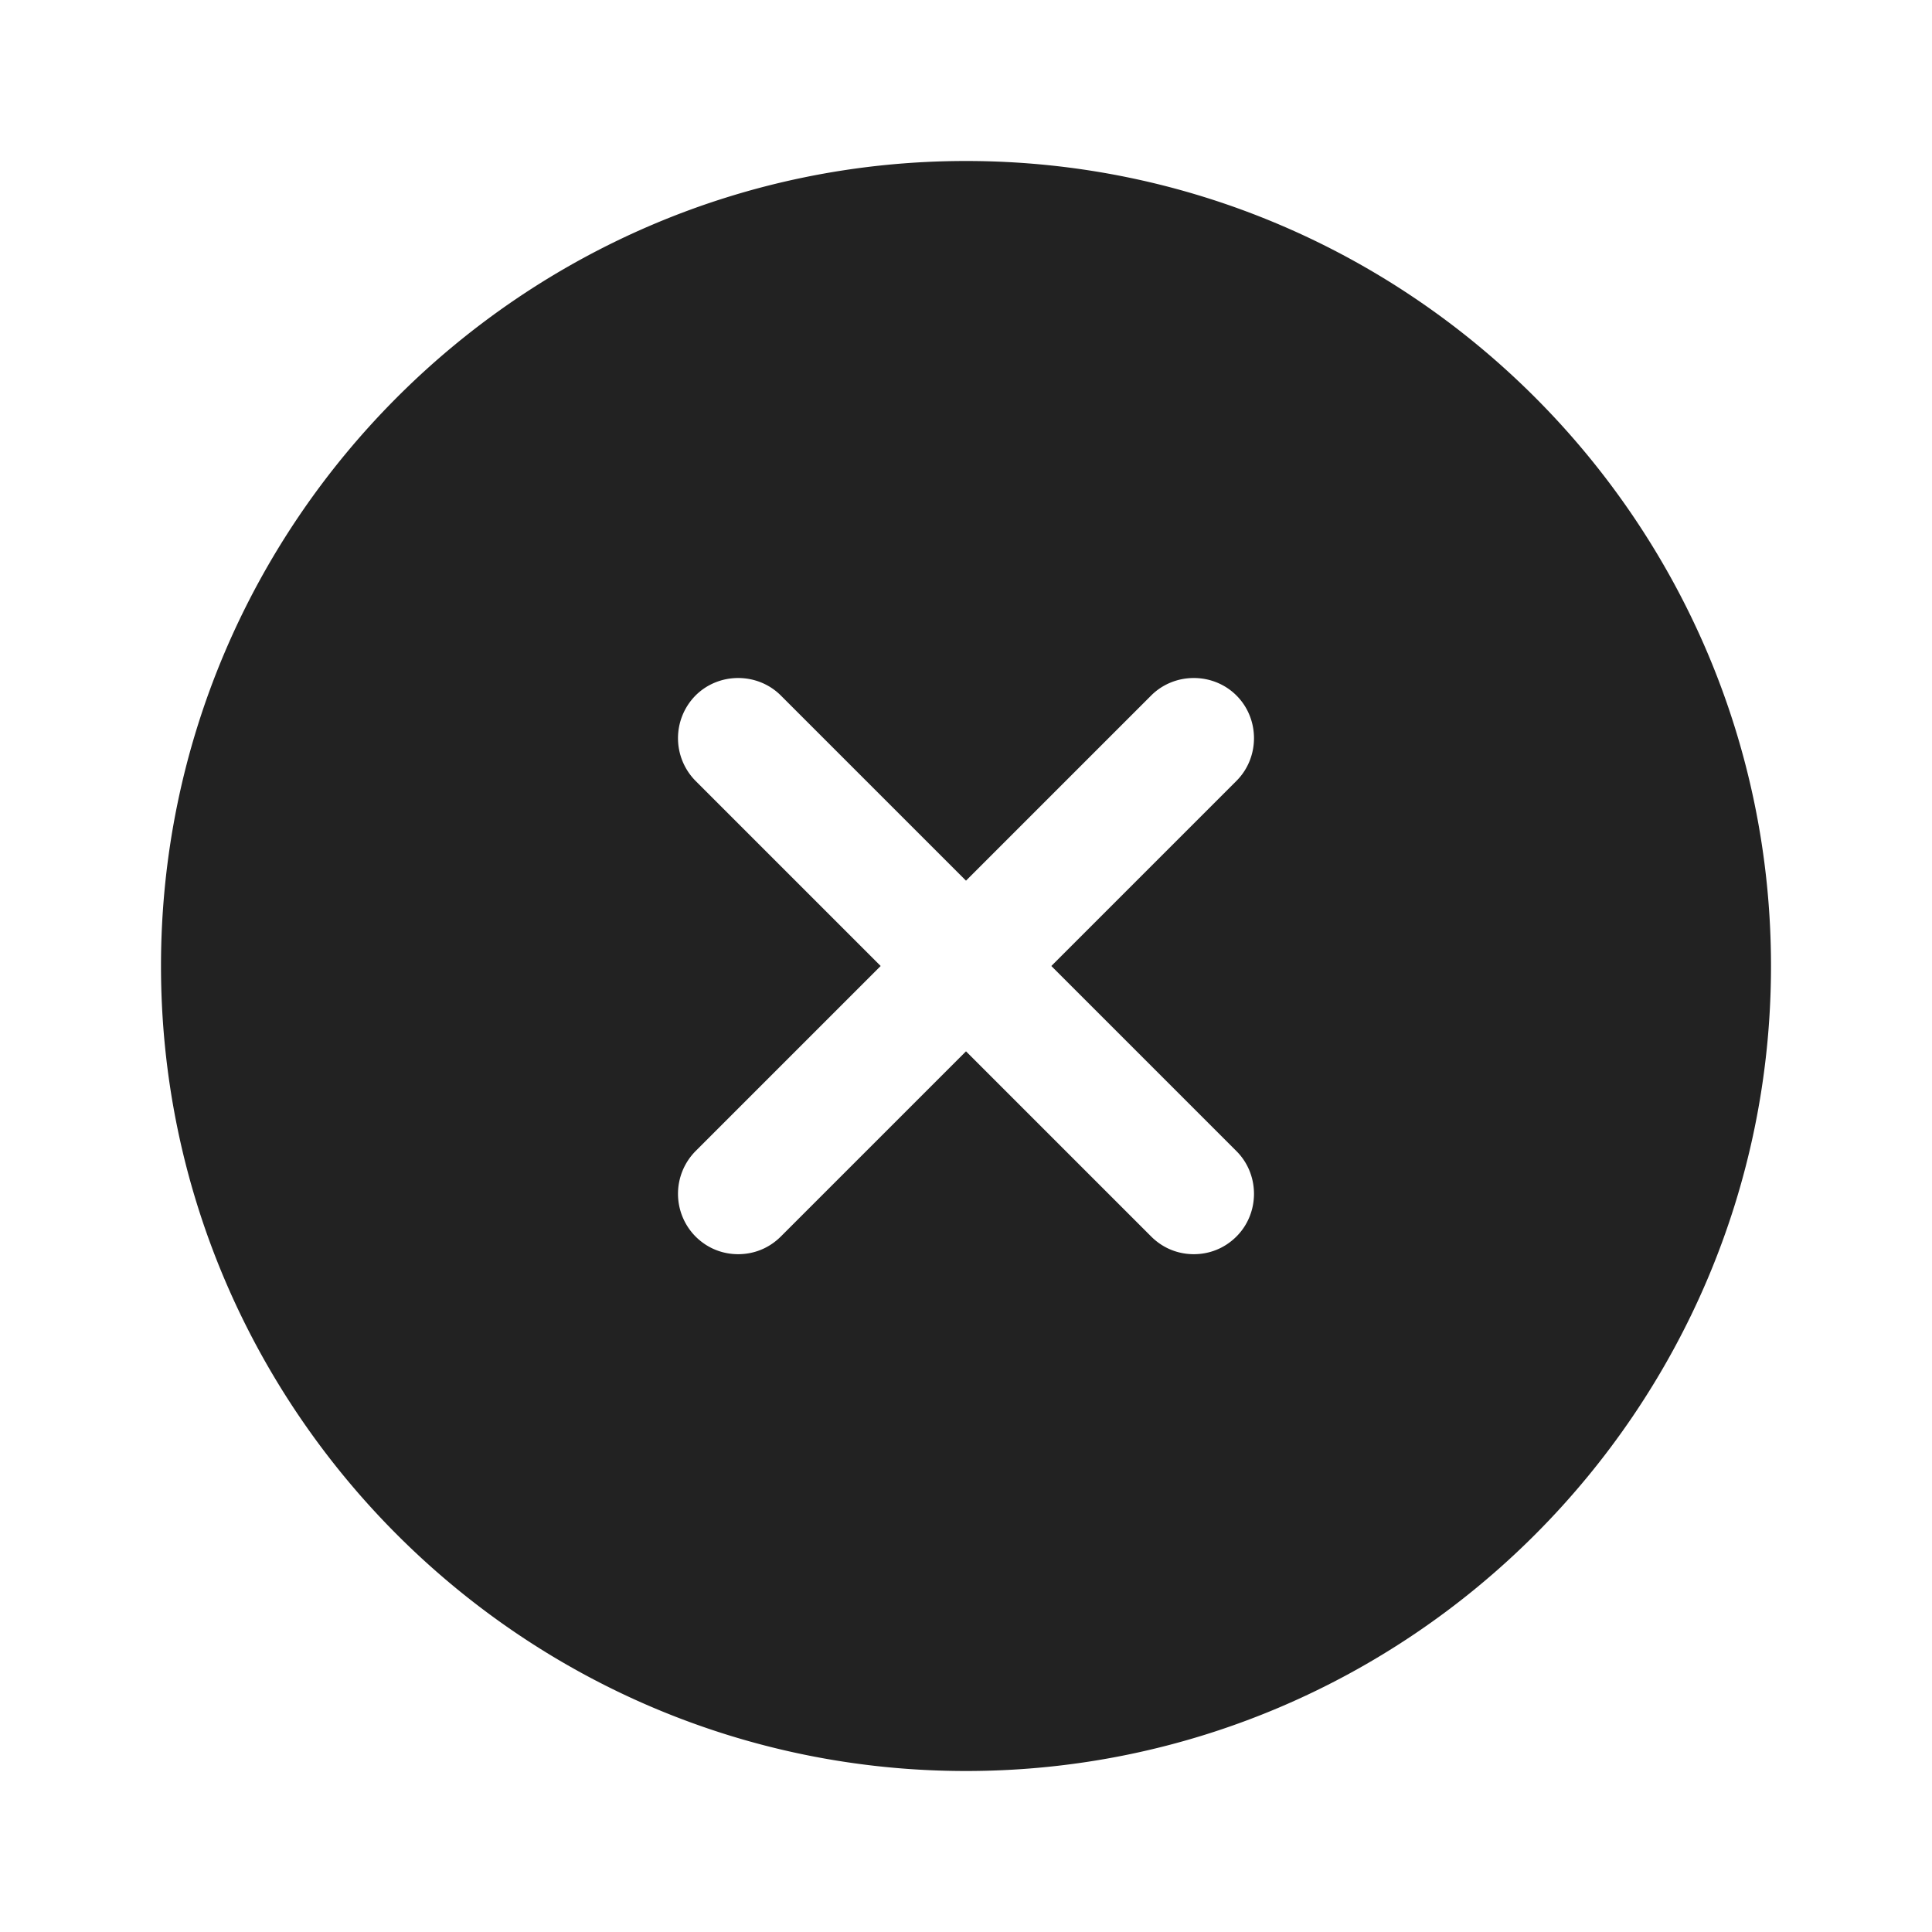 <svg width="24" height="24" fill="none" xmlns="http://www.w3.org/2000/svg"><path d="M12 2C6.49 2 2 6.49 2 12s4.49 10 10 10 10-4.49 10-10S17.51 2 12 2Zm3.36 12.3c.29.29.29.77 0 1.06-.15.15-.34.22-.53.22s-.38-.07-.53-.22l-2.3-2.3-2.3 2.3c-.15.15-.34.22-.53.22s-.38-.07-.53-.22a.754.754 0 0 1 0-1.06l2.3-2.3-2.3-2.3a.754.754 0 0 1 0-1.06c.29-.29.77-.29 1.06 0l2.3 2.3 2.3-2.3c.29-.29.77-.29 1.06 0 .29.29.29.77 0 1.06l-2.3 2.3 2.3 2.3Z" fill="#222"/></svg>